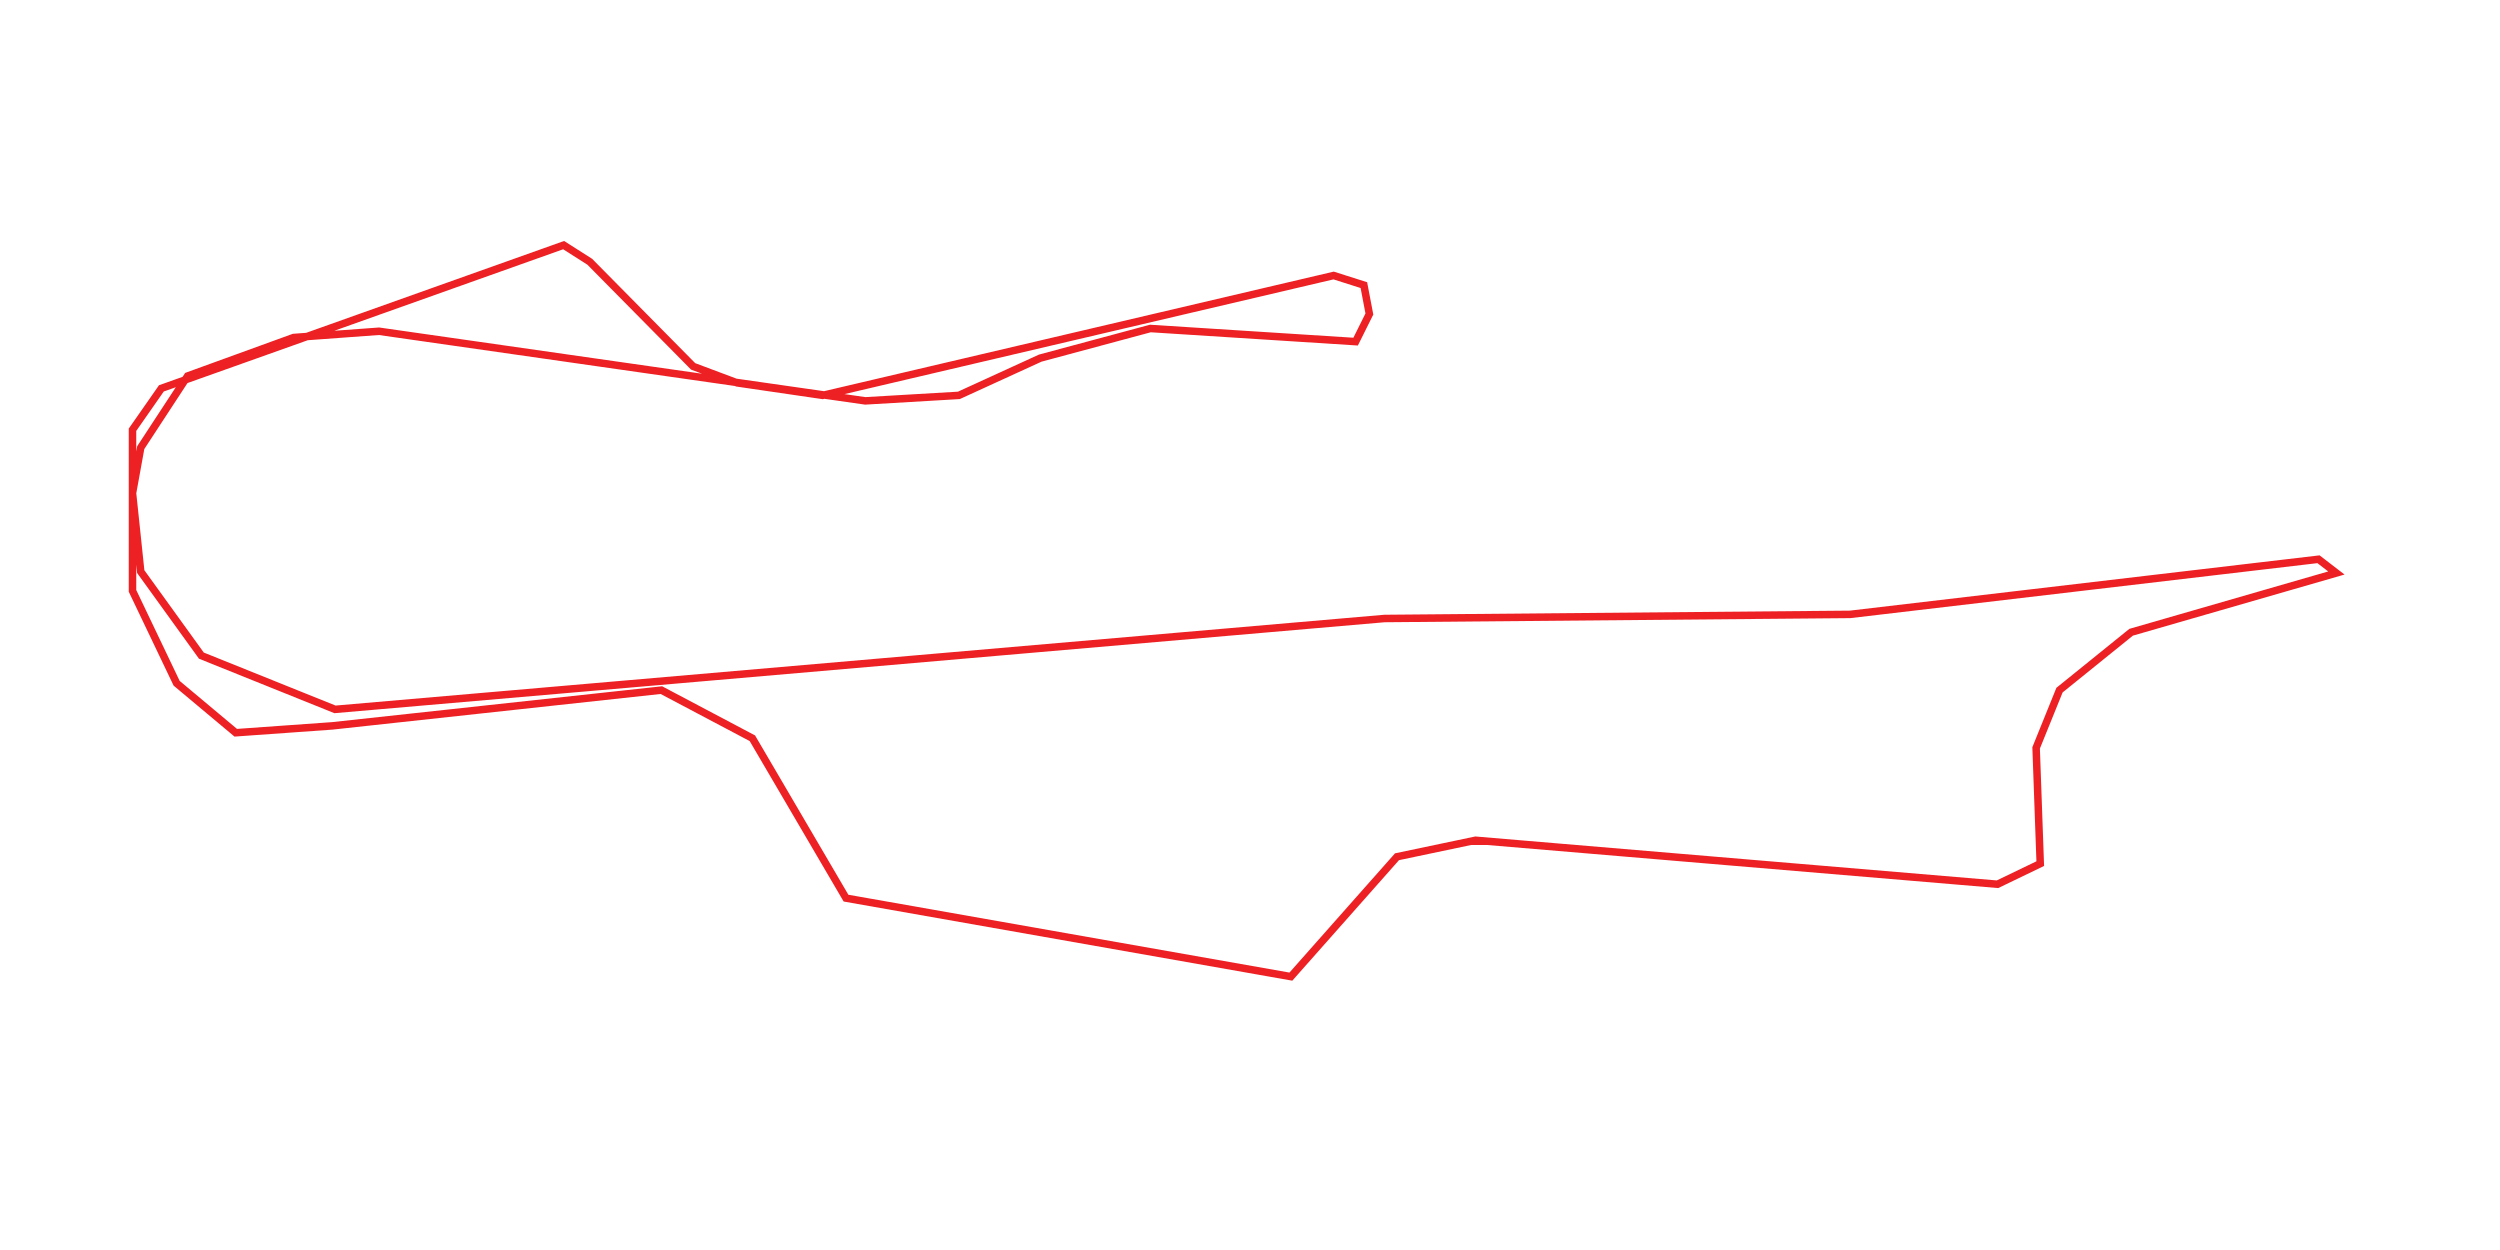 <?xml version="1.0" encoding="utf-8"?>
<!-- Generator: Adobe Illustrator 22.1.0, SVG Export Plug-In . SVG Version: 6.00 Build 0)  -->
<svg version="1.1" xmlns="http://www.w3.org/2000/svg" xmlns:xlink="http://www.w3.org/1999/xlink" x="0px" y="0px"
	 viewBox="0 0 2000 1000" style="enable-background:new 0 0 2000 1000;" xml:space="preserve">
<style type="text/css">
	.st0{display:none;}
	.st1{display:inline;fill-rule:evenodd;clip-rule:evenodd;fill:none;stroke:#939393;stroke-width:70;stroke-miterlimit:10;}
	.st2{fill:none;stroke:#ED2024;stroke-width:6;stroke-miterlimit:10;}
</style>
<g id="Track" class="st0">
	<path class="st1" d="M834.7,826.5l-154.8-27.7c0,0-26.4-5.1-42.4-11.1c-16.2-6-22.1-12.9-22.1-12.9l-68.2-123.5
		c0,0-19-21.5-38.7-33.2c-16.7-10.7-41.6-15.8-71.9-11.1c-30.3,4.7-64.5,12.9-64.5,12.9c-108.2,29.3-178.8,31.4-226.7,9.2
		C51,576.7,59.6,404.3,60.5,362s28.9-72.6,55.3-88.5c13.1-9.2,294.5-113.9,344.7-129c50.2-15.1,71.9,20.3,71.9,20.3
		s27.3,43.3,49.8,79.3c22.5,36,75.6,31.3,75.6,31.3s405.9-103.1,412.9-103.2c87.9-1,92,69.3,92.2,70c4.5,70.9-55.7,82-64.5,88.5
		c-19,7.9-77.4,1.8-77.4,1.8s-52.9-8.9-97.7-16.6c-41.5-8.2-62.7,12.9-62.7,12.9s-32.1,19.4-57.1,33.2c-25,13.8-68.2,5.5-68.2,5.5
		S341.5,317.7,259.6,314c-81.9-3.6-100.7,49.8-101.4,53.5c-23.8,71,24.1,106.2,31.3,112.4c47.6,36,118,33.2,118,33.2l805.6-79.3
		l184.3-5.5h175.1L1596,421c0,0,187.8-24.5,252.5-35c64.8-10.6,88.5,42.4,88.5,42.4s19.1,55.5-38.7,88.5
		c-50.9,17.5-100.6,38.2-147.5,49.8s-46.1,49.8-46.1,49.8s1.3,11.5,0,84.8c-1.3,73.3-70,73.4-79.3,73.7
		c-9.3,0.3-393.1-30.2-435-33.2c-42-3-49.2,17.1-57.1,27.7c-7.9,10.6-3.5,10-36.9,55.3c-33.4,45.3-81.1,33.2-81.1,33.2L834.7,826.5z
		"/>
</g>
<g id="Walls">
	<polygon class="st2" points="471.8,209.4 554.5,293.1 589.7,306.3 658.1,316.3 1066.9,220.4 1091.1,228.1 1095.5,251.2 
		1084.5,273.3 920.3,262.8 832.2,286.5 767.1,316.3 692.2,320.7 303.2,265 234.9,270 150.1,300.8 112.6,358.1 106,394.5 
		112.6,457.3 161.1,524.5 268,567.5 1107.6,494.8 1480.1,491.5 1854.8,447.4 1869.1,458.4 1704.9,505.8 1647.6,552.1 1628.9,598.3 
		1632.2,690.9 1598,707.4 1180.4,672.2 1117.6,685.4 1032.7,781.3 676.8,718.5 601.9,590.6 529.1,552.1 265.8,580.7 188.6,586.2 
		141.3,546.6 106,472.7 106,343.8 129.1,310.7 450.9,196.1 	"/>
</g>
</svg>
